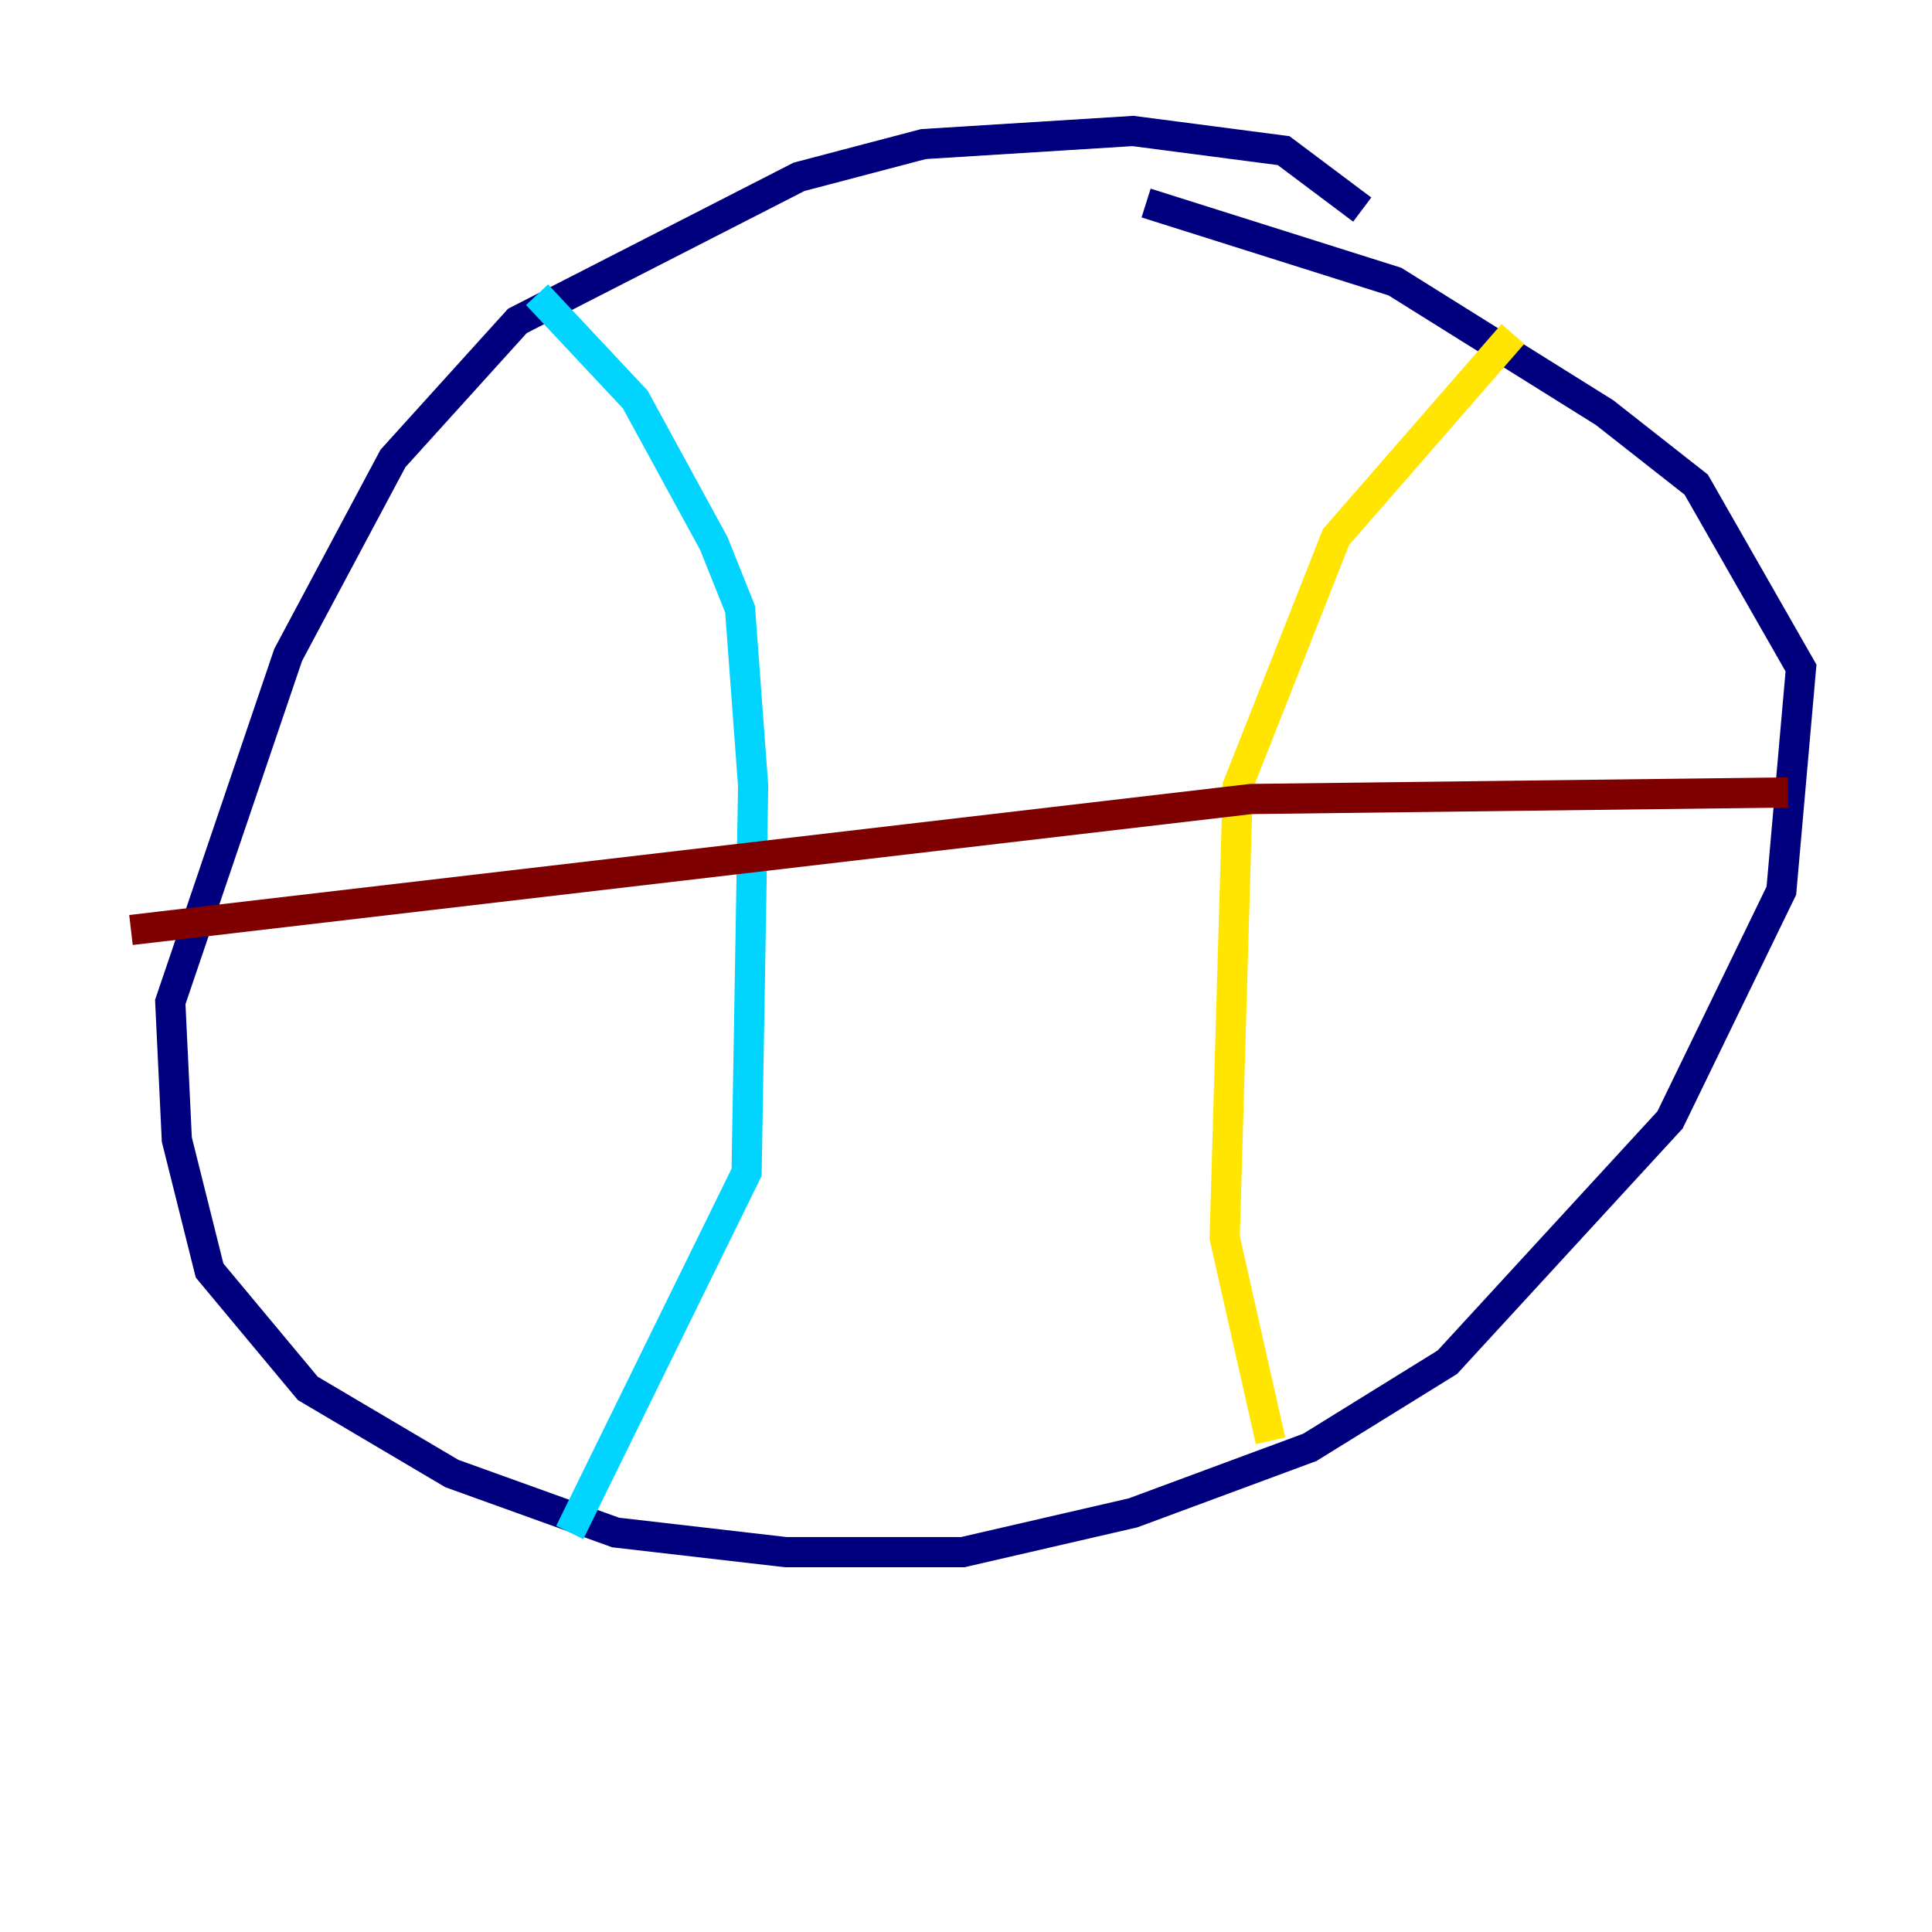 <?xml version="1.0" encoding="utf-8" ?>
<svg baseProfile="tiny" height="128" version="1.2" viewBox="0,0,128,128" width="128" xmlns="http://www.w3.org/2000/svg" xmlns:ev="http://www.w3.org/2001/xml-events" xmlns:xlink="http://www.w3.org/1999/xlink"><defs /><polyline fill="none" points="90.251,13.885 85.044,9.98 75.064,8.678 61.18,9.546 52.936,11.715 34.278,21.261 26.034,30.373 19.091,43.39 11.281,66.386 11.715,75.498 13.885,84.176 20.393,91.986 29.939,97.627 40.786,101.532 52.068,102.834 63.783,102.834 75.064,100.231 86.78,95.891 95.891,90.251 110.644,74.197 118.02,59.01 119.322,44.258 112.38,32.108 106.305,27.336 92.42,18.658 75.932,13.451" stroke="#00007f" stroke-width="2" /><polyline fill="none" points="35.58,19.525 42.088,26.468 47.295,36.014 49.031,40.352 49.898,52.068 49.464,77.668 37.749,101.532" stroke="#00d4ff" stroke-width="2" /><polyline fill="none" points="100.231,22.129 88.515,35.58 82.007,52.068 81.139,82.007 84.176,95.458" stroke="#ffe500" stroke-width="2" /><polyline fill="none" points="8.678,61.614 82.875,52.936 118.454,52.502" stroke="#7f0000" stroke-width="2" /></svg>